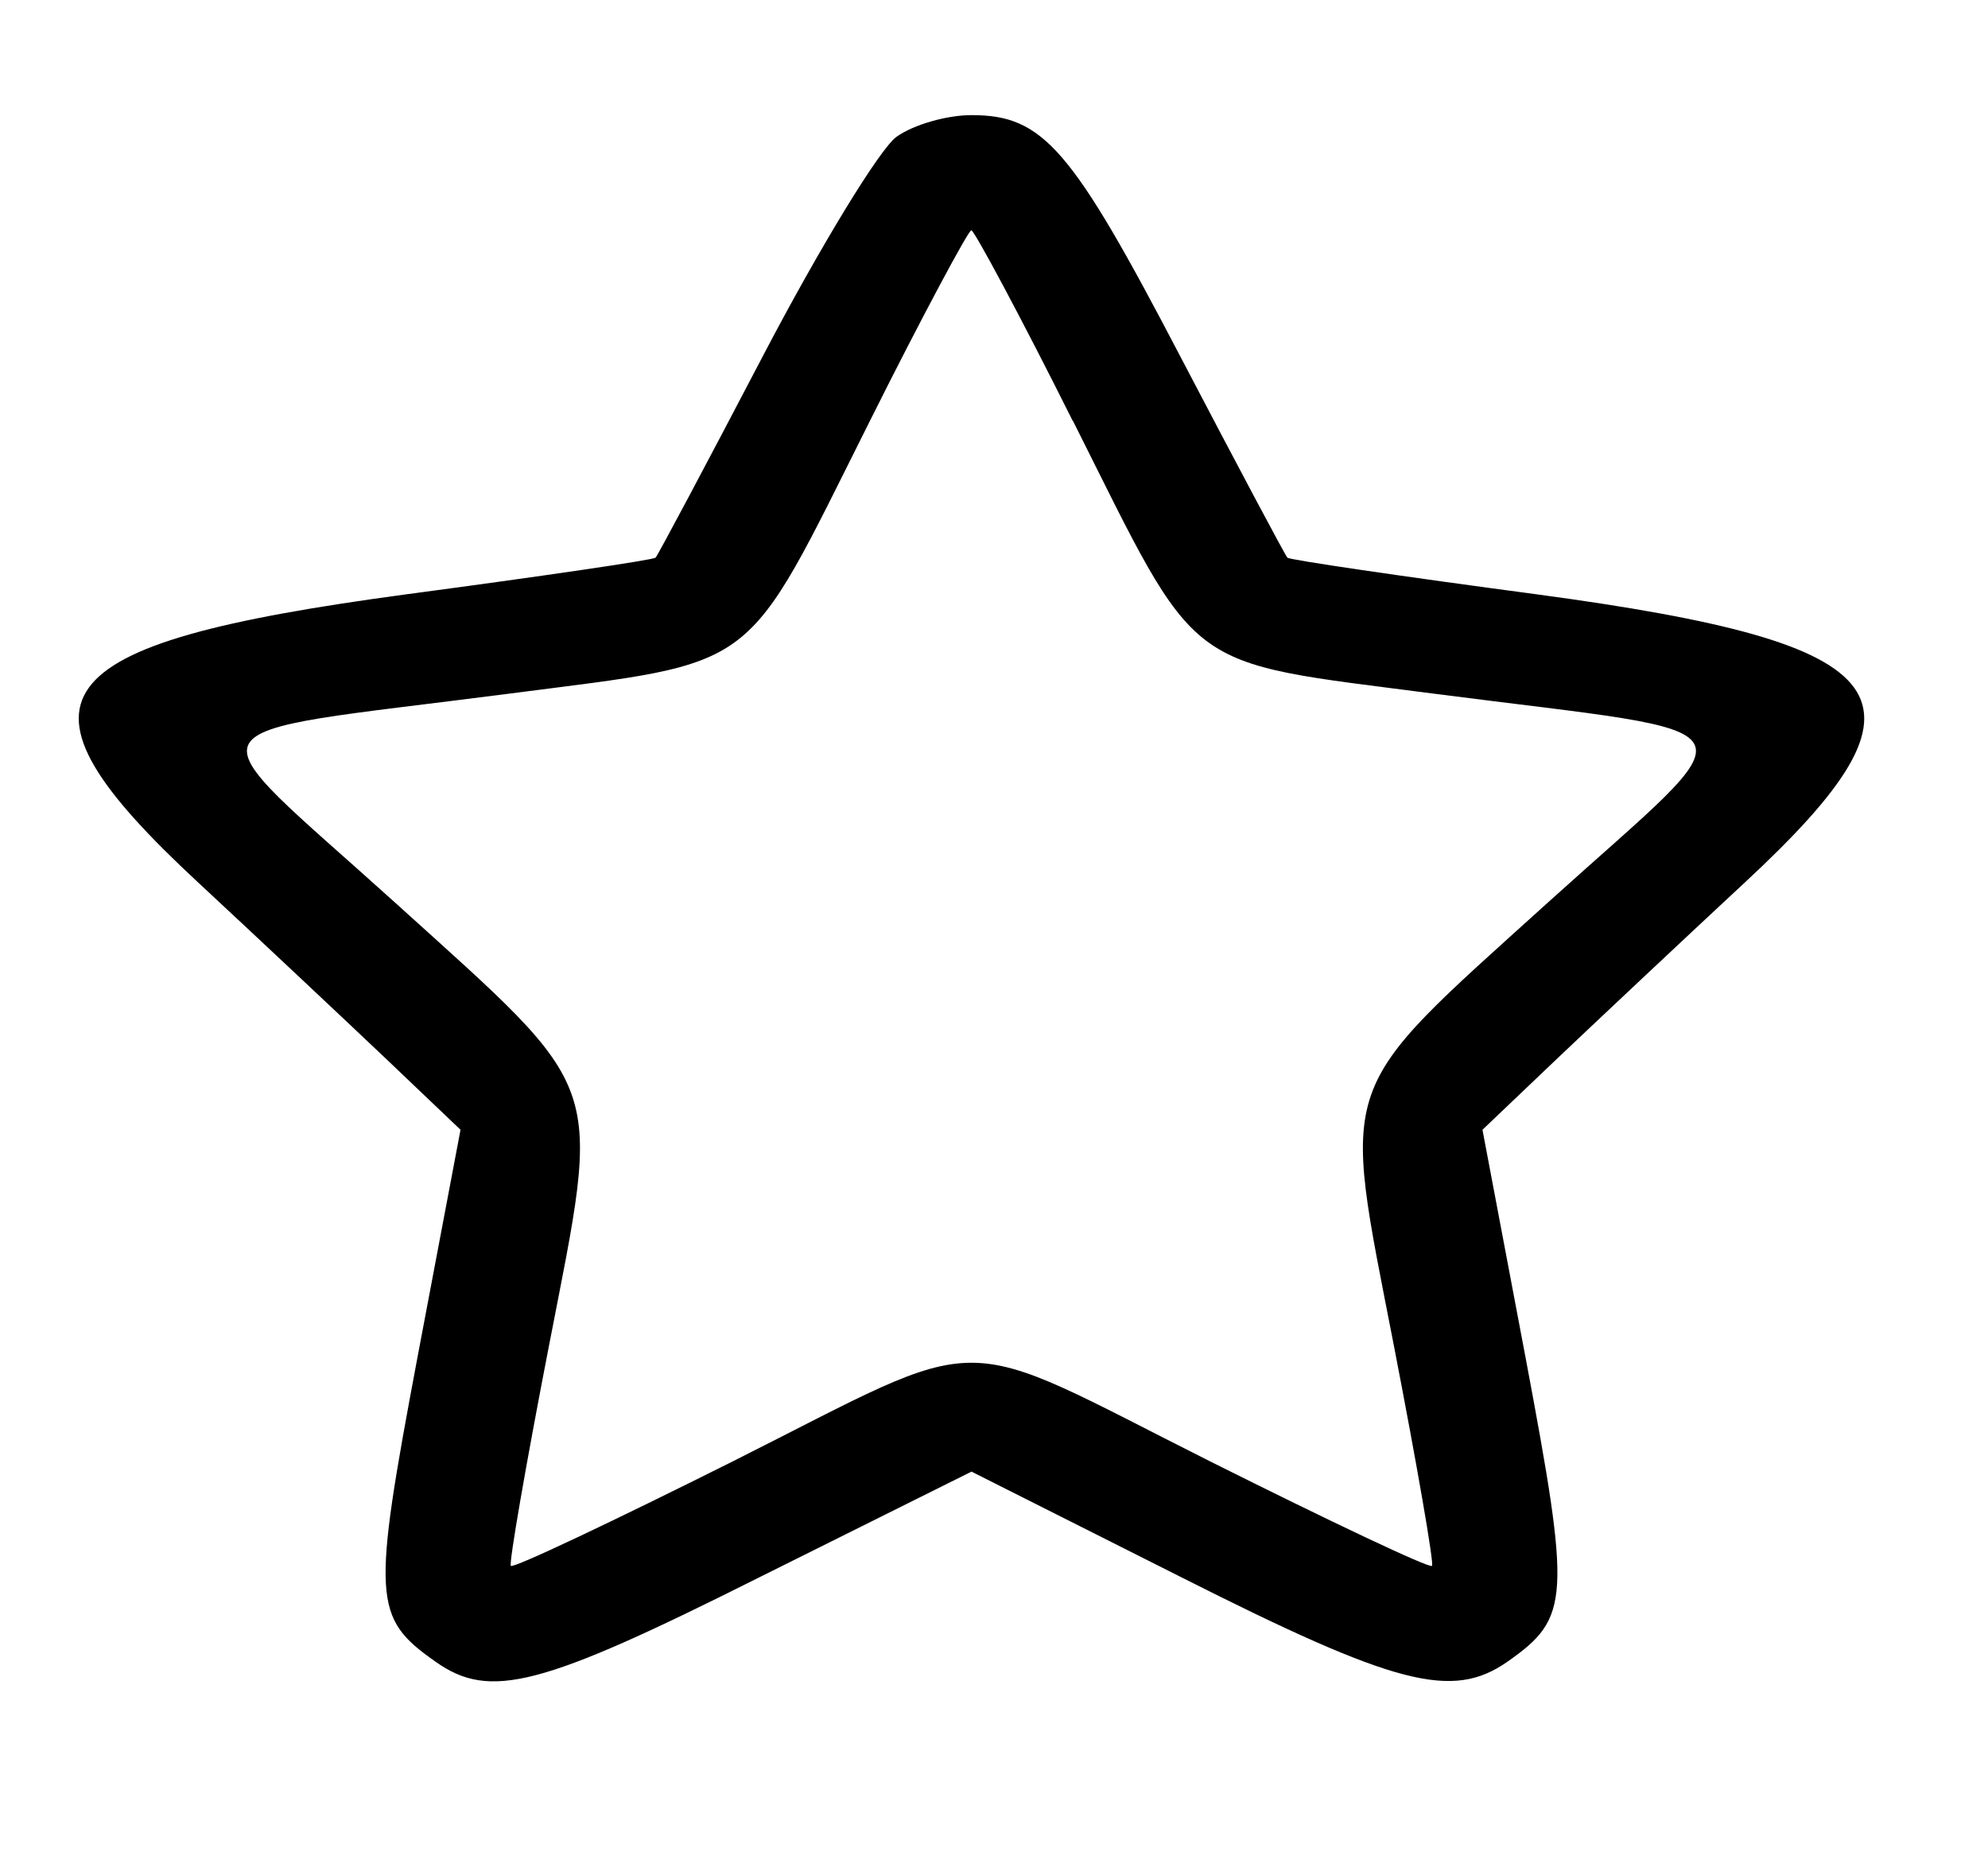 <!-- Generated by IcoMoon.io -->
<svg version="1.1" xmlns="http://www.w3.org/2000/svg" width="34" height="32" viewBox="0 0 34 32">
<title>star</title>
<path d="M15.335 2.338c-0.283 0.197-1.317 1.895-2.289 3.754s-1.797 3.409-1.834 3.446c-0.025 0.037-1.957 0.32-4.271 0.628-6.302 0.849-6.966 1.76-3.557 4.923 1.046 0.972 2.486 2.326 3.2 3.003l1.292 1.231-0.738 3.902c-0.775 4.123-0.763 4.443 0.308 5.194 0.935 0.665 1.809 0.431 5.538-1.44l3.631-1.809 3.569 1.797c3.68 1.858 4.652 2.117 5.6 1.452 1.071-0.751 1.083-1.071 0.308-5.194l-0.738-3.902 1.292-1.231c0.714-0.677 2.154-2.031 3.2-3.003 3.409-3.163 2.745-4.074-3.557-4.923-2.314-0.308-4.246-0.591-4.271-0.628-0.037-0.037-0.862-1.588-1.834-3.446-1.858-3.557-2.338-4.123-3.569-4.123-0.418 0-0.985 0.16-1.28 0.369zM18.351 7.2c2.191 4.369 1.822 4.098 6.178 4.665 5.711 0.738 5.502 0.357 1.932 3.582-3.643 3.298-3.52 2.942-2.622 7.569 0.394 2.031 0.689 3.729 0.652 3.766-0.037 0.049-1.748-0.763-3.791-1.785-4.48-2.252-3.692-2.252-8.172 0-2.043 1.022-3.754 1.834-3.791 1.785-0.037-0.037 0.258-1.735 0.652-3.766 0.898-4.628 1.022-4.271-2.622-7.569-3.569-3.225-3.778-2.843 1.932-3.582 4.357-0.566 3.988-0.295 6.178-4.665 0.898-1.797 1.686-3.262 1.735-3.262s0.837 1.465 1.735 3.262z"></path>
</svg>
